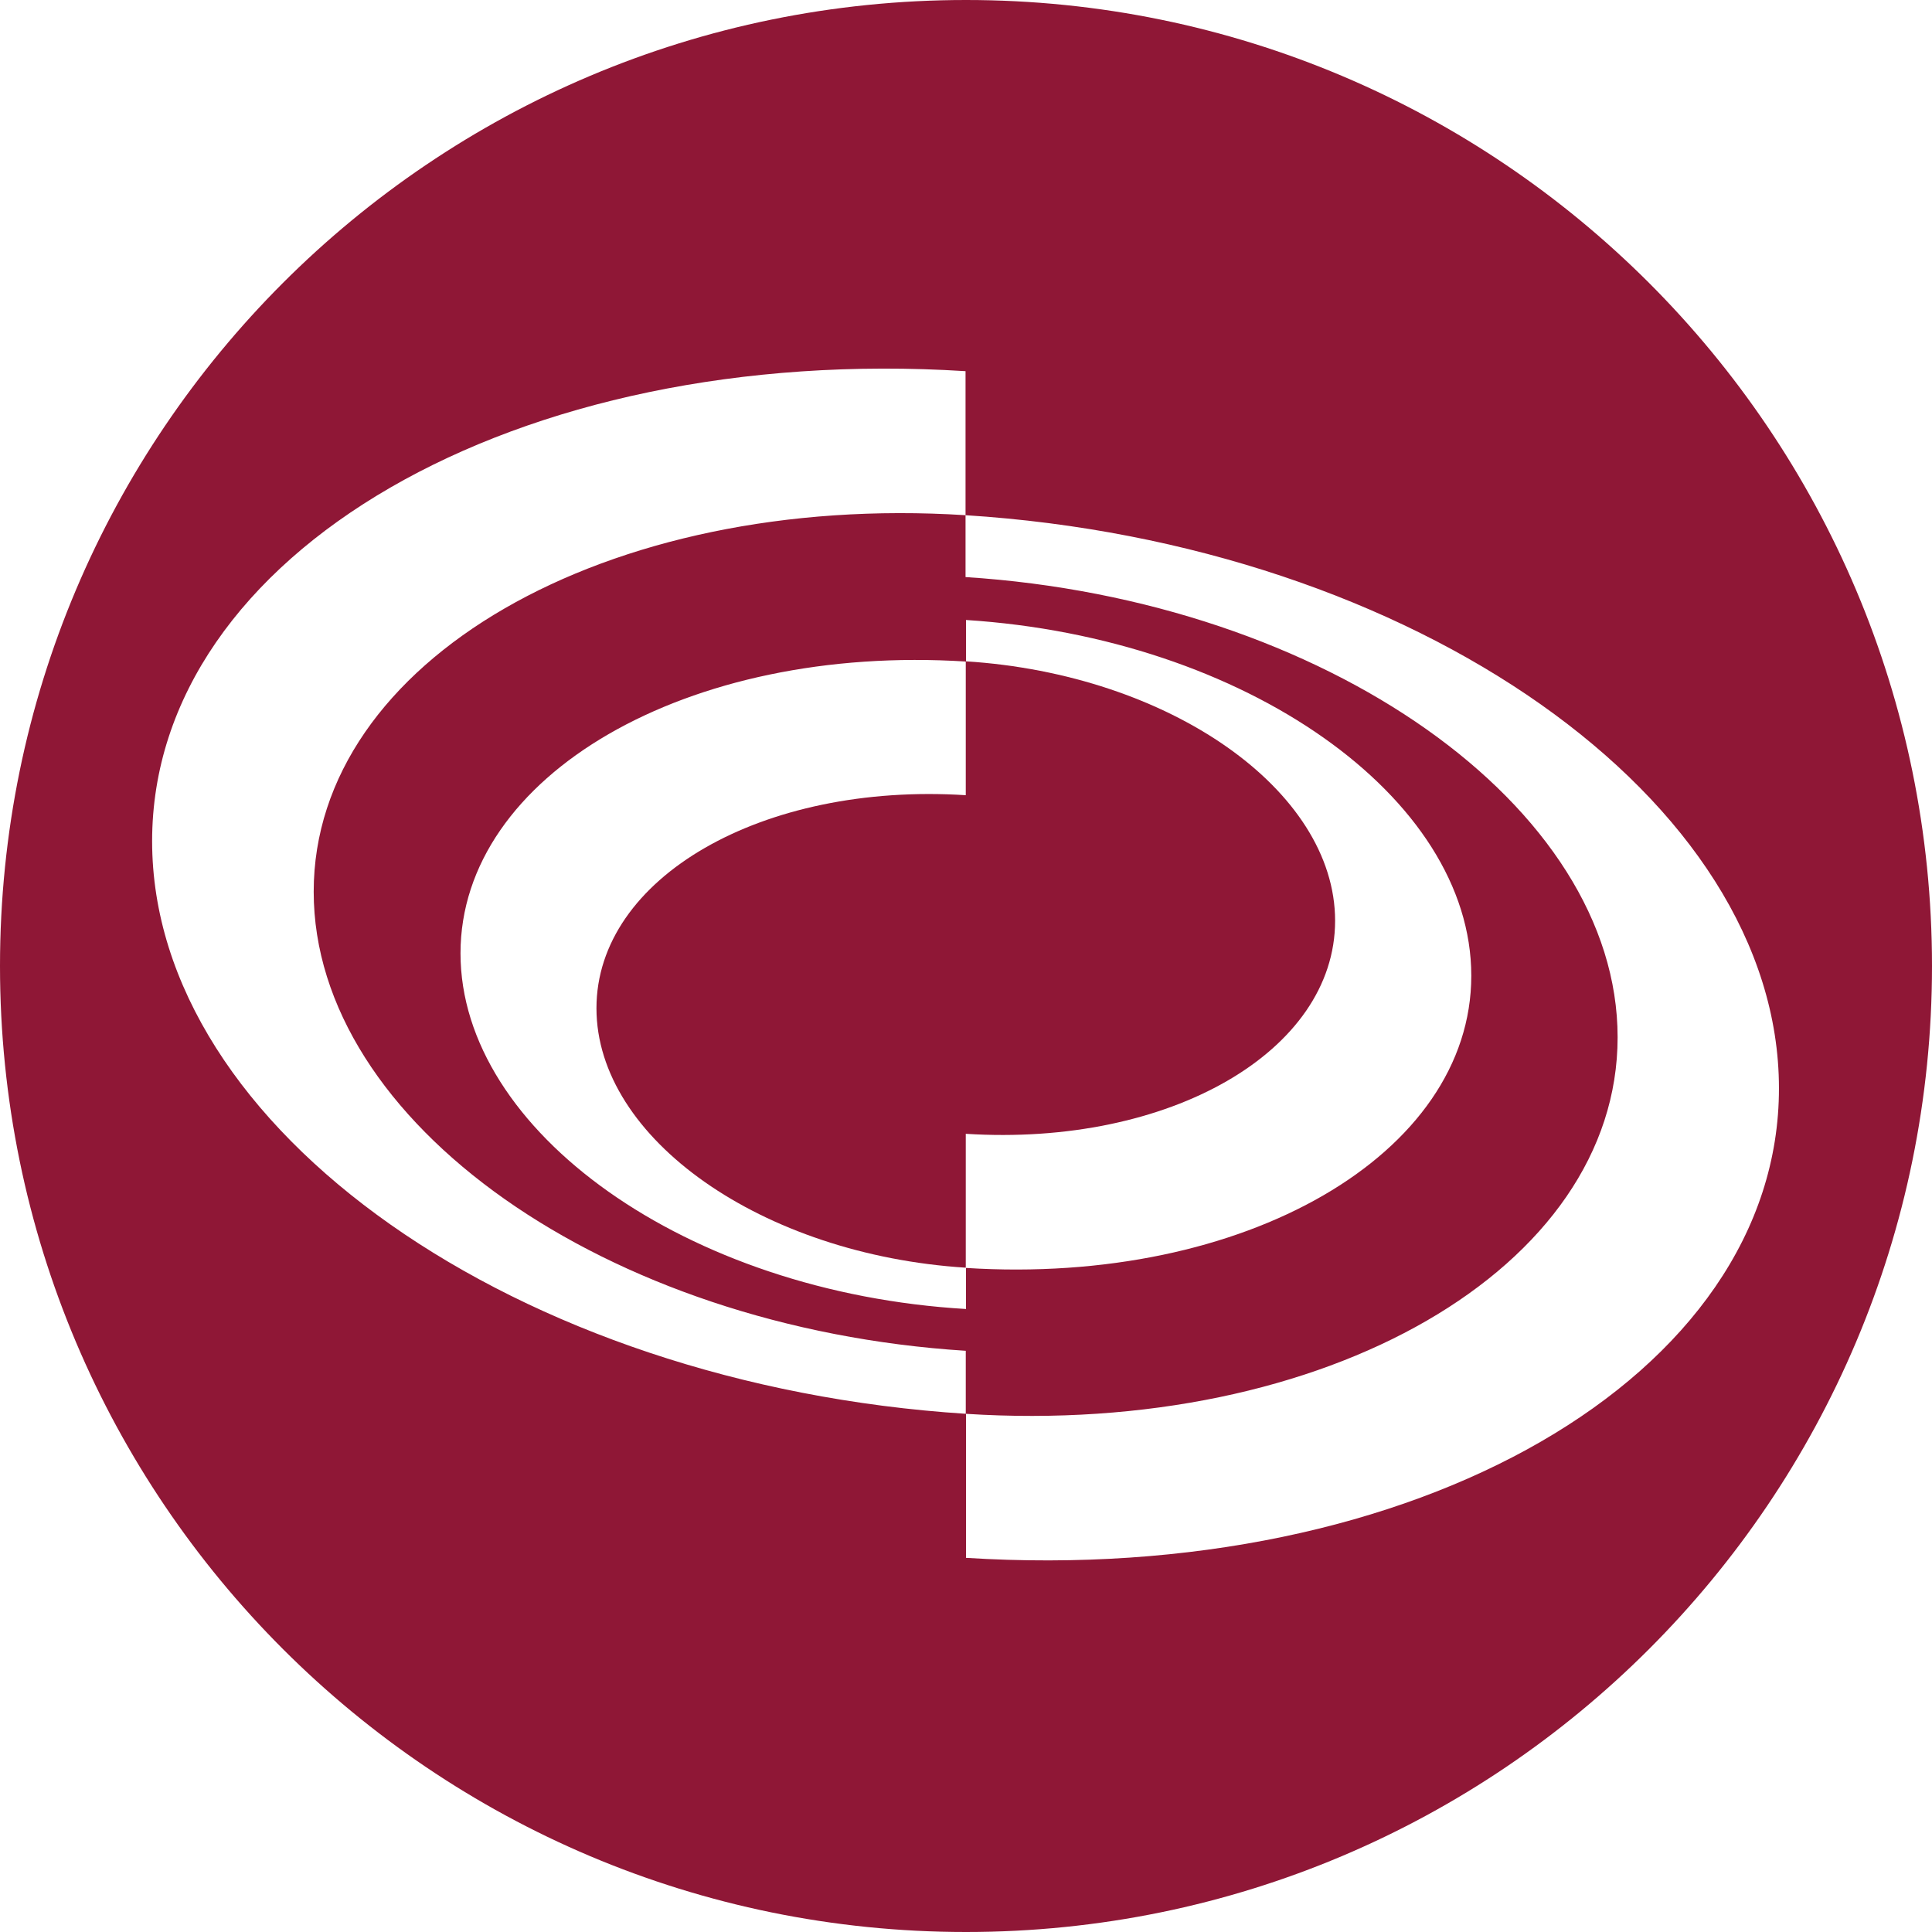 <svg width="84" height="84" viewBox="0 0 84 84" fill="none" xmlns="http://www.w3.org/2000/svg">
<path d="M42 55.127V56.913C29.847 56.2 20.022 49.175 20.022 41.448C20.022 33.721 29.867 27.99 42 28.763V26.956C54.133 27.729 63.969 34.654 63.969 42.422C63.969 50.189 54.123 55.9 41.99 55.127H42ZM42 67.732V61.47C22.46 60.215 6.614 49.085 6.614 36.571C6.614 24.056 22.45 14.903 41.98 16.138V22.4C26.335 21.406 13.639 28.742 13.639 38.769C13.639 48.794 26.335 57.736 41.99 58.73V61.47C57.646 62.473 70.331 55.127 70.331 45.101C70.331 35.075 57.636 26.093 41.98 25.09V22.4C61.51 23.634 77.336 34.784 77.346 47.309C77.356 59.834 61.52 68.966 41.99 67.732H42ZM42 -1.2517e-06C18.804 -1.2517e-06 0 18.804 0 42C0 65.196 18.804 84 42 84C65.196 84 84 65.196 84 42C84 18.804 65.196 -1.2517e-06 42 -1.2517e-06Z" fill="#8F1736"/>
<path d="M41.99 49.296C50.842 49.858 58.048 45.713 58.048 40.033C58.048 34.352 50.842 29.315 41.99 28.753V34.574C33.139 34.011 25.933 38.166 25.933 43.837C25.933 49.507 33.139 54.555 41.99 55.117V49.296Z" fill="#8F1736"/>
</svg>
